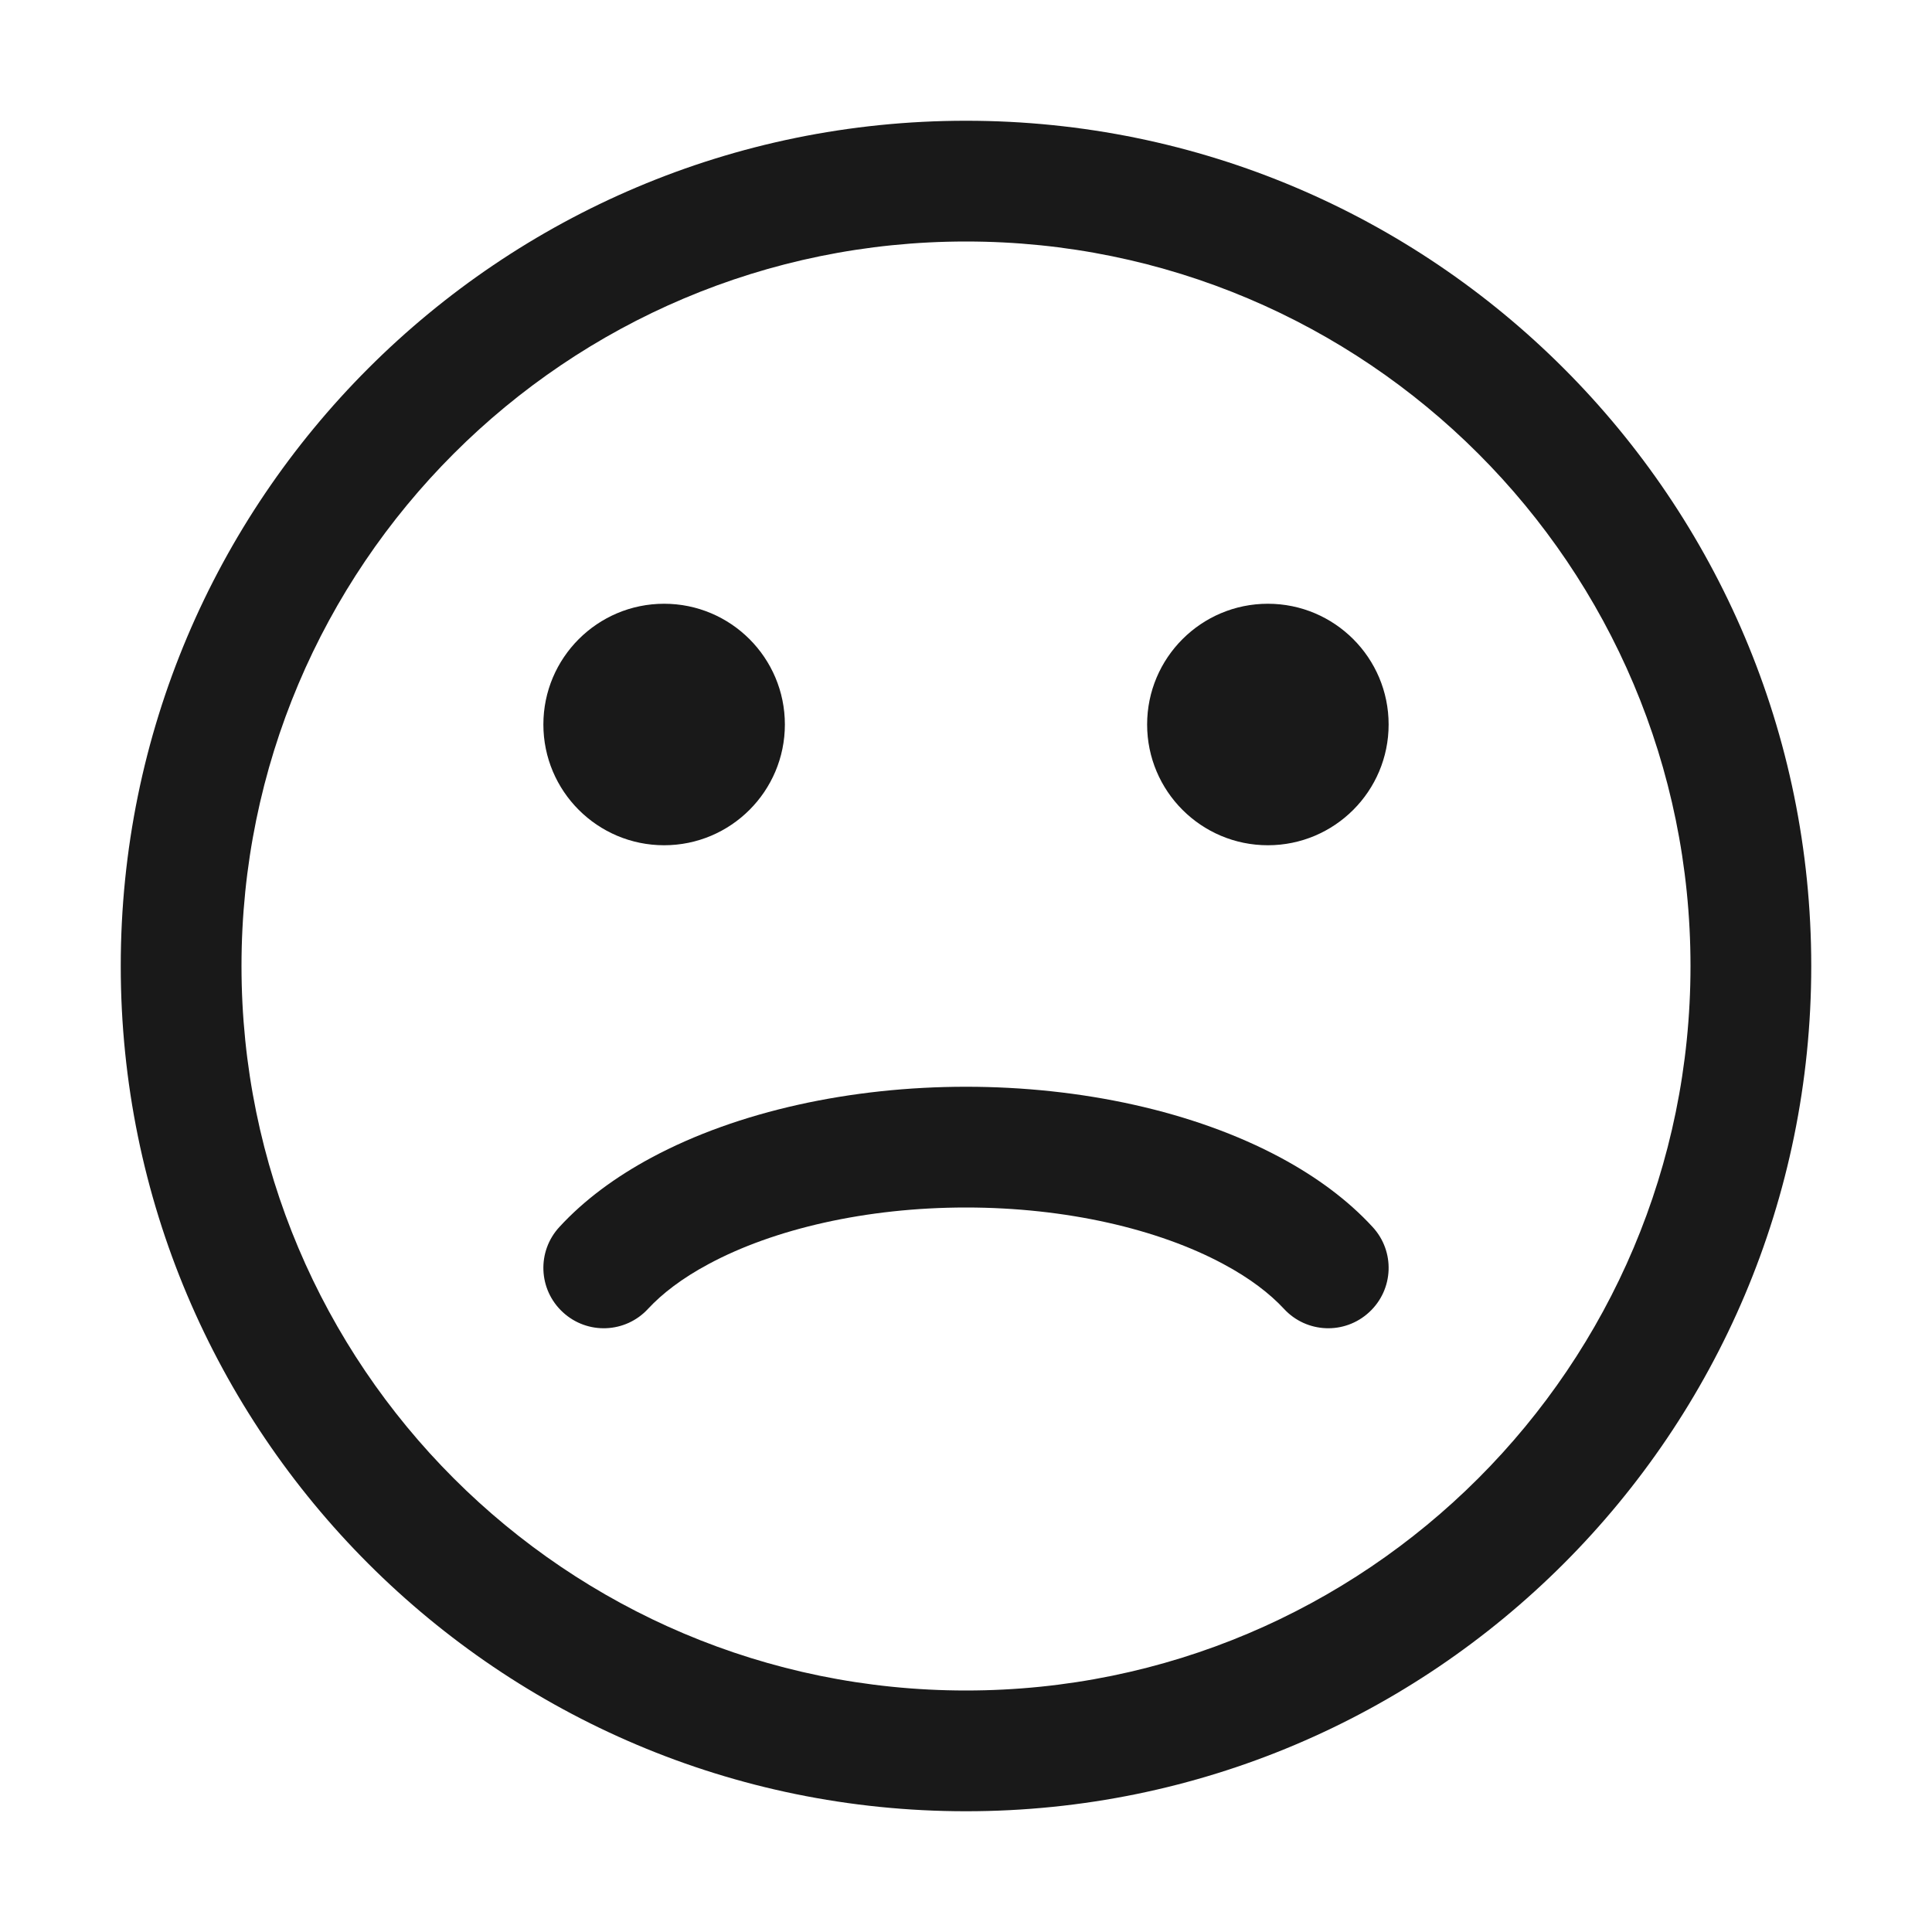 <svg width="16" height="16" viewBox="0 0 16 16" fill="none" xmlns="http://www.w3.org/2000/svg">
<g opacity="0.9">
<path d="M5.5 7C6.052 7 6.5 6.552 6.5 6C6.5 5.448 6.052 5 5.5 5C4.948 5 4.5 5.448 4.5 6C4.5 6.552 4.948 7 5.5 7Z" fill="black"/>
<path d="M11.5 6C11.5 6.552 11.052 7 10.5 7C9.948 7 9.5 6.552 9.5 6C9.5 5.448 9.948 5 10.5 5C11.052 5 11.5 5.448 11.5 6Z" fill="black"/>
<path d="M8 9C7.049 9 6.112 9.202 5.395 9.587C5.097 9.747 4.837 9.939 4.633 10.161C4.445 10.364 4.458 10.68 4.661 10.867C4.864 11.055 5.18 11.042 5.367 10.839C5.483 10.714 5.648 10.586 5.869 10.468C6.408 10.178 7.174 10 8 10C8.826 10 9.592 10.178 10.131 10.468C10.352 10.586 10.517 10.714 10.633 10.839C10.82 11.042 11.136 11.055 11.339 10.867C11.542 10.68 11.555 10.364 11.367 10.161C11.163 9.939 10.903 9.747 10.605 9.587C9.888 9.202 8.951 9 8 9Z" fill="black"/>
<path fill-rule="evenodd" clip-rule="evenodd" d="M8 1C4.134 1 1 4.134 1 8C1 11.866 4.134 15 8 15C11.866 15 15 11.866 15 8C15 4.134 11.866 1 8 1ZM2 8C2 4.686 4.686 2 8 2C11.314 2 14 4.686 14 8C14 11.314 11.314 14 8 14C4.686 14 2 11.314 2 8Z" fill="black"/>
</g>
</svg>
